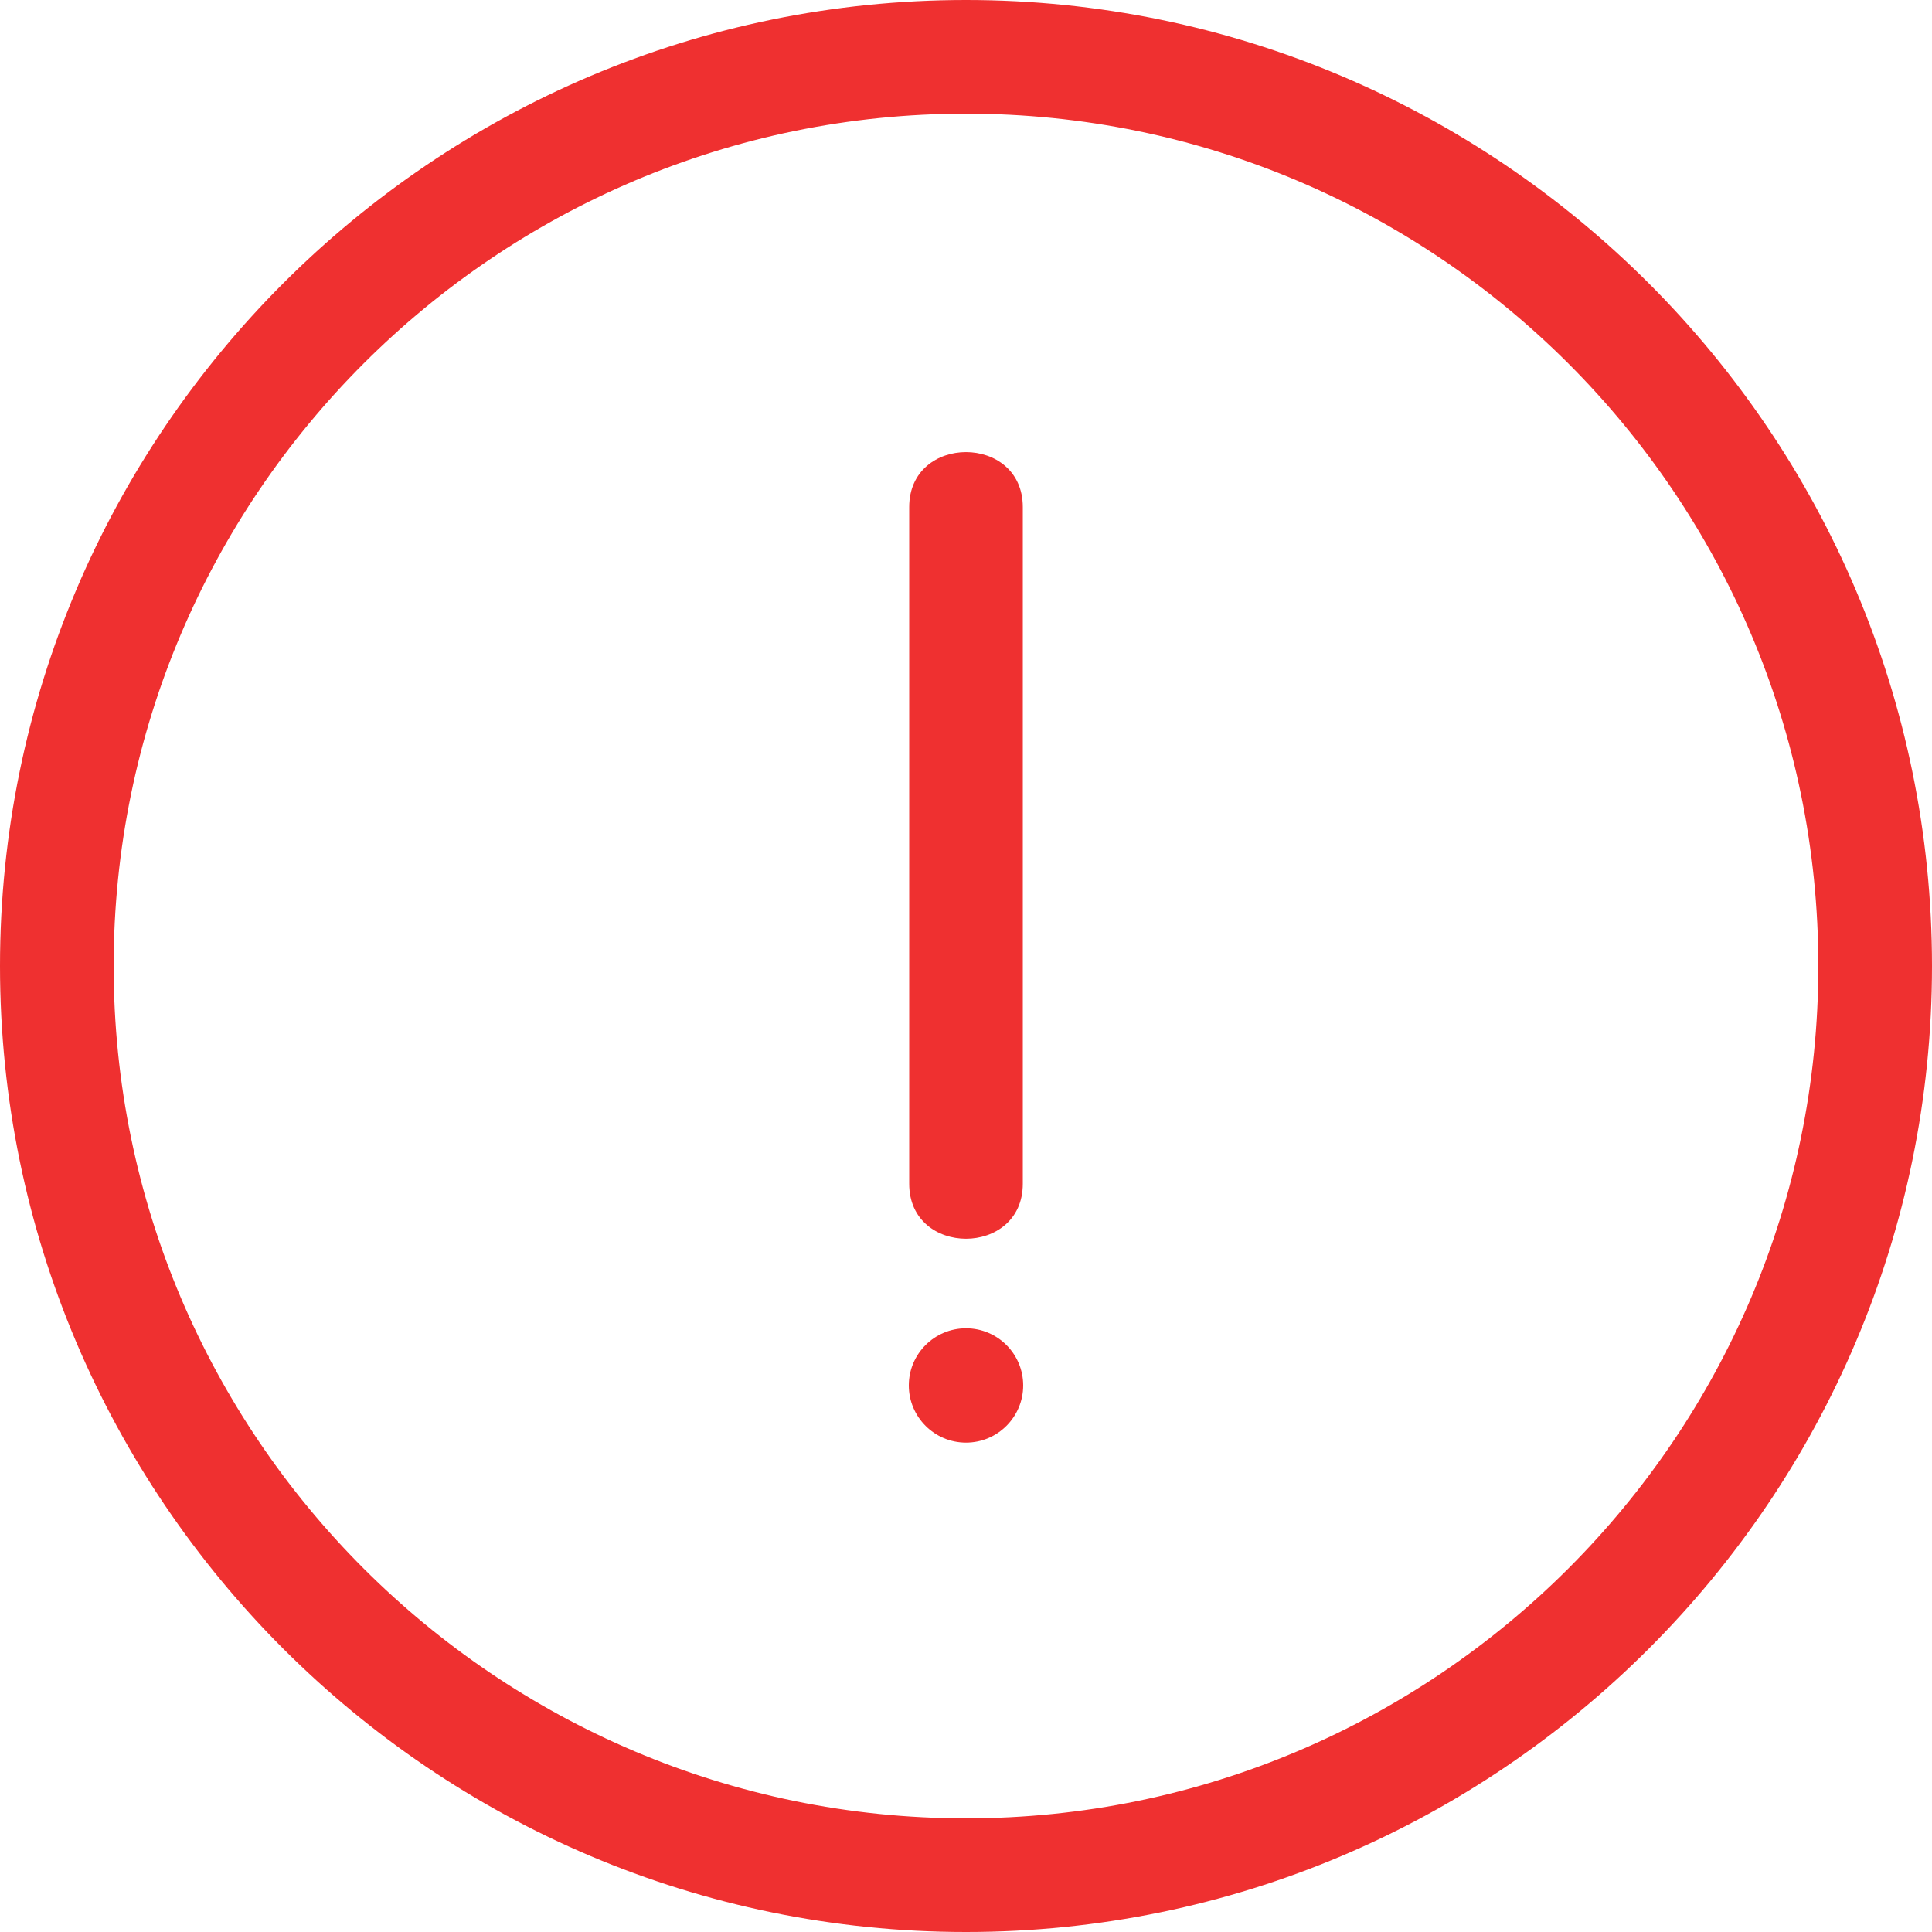 <?xml version="1.0" encoding="UTF-8" standalone="no"?>
<svg width="40px" height="40px" viewBox="0 0 40 40" version="1.1" xmlns="http://www.w3.org/2000/svg" xmlns:xlink="http://www.w3.org/1999/xlink">
    <!-- Generator: sketchtool 47.1 (45422) - http://www.bohemiancoding.com/sketch -->
    <title>8C454F0C-C829-4656-A3DA-94CC36C13720</title>
    <desc>Created with sketchtool.</desc>
    <defs></defs>
    <g id="Page-1" stroke="none" stroke-width="1" fill="none" fill-rule="evenodd">
        <g id="Cs12_2-3-1_Alert_NO_CAMERA" transform="translate(-492, -297)" fill="#EF3030">
            <g id="icon_alert" transform="translate(492, 297)">
                <path d="M18.824,10.499 L18.824,24.509 C18.824,26.026 21.176,26.026 21.176,24.509 L21.176,10.499 C21.176,8.981 18.824,8.981 18.824,10.499" id="Fill-1"></path>
                <path d="M21.184,28.684 C21.184,29.337 20.654,29.868 20,29.868 C19.347,29.868 18.816,29.337 18.816,28.684 C18.816,28.031 19.347,27.501 20,27.501 C20.654,27.501 21.184,28.031 21.184,28.684" id="Fill-3"></path>
                <path d="M20,2.353 C10.269,2.353 2.353,10.269 2.353,20 C2.353,29.731 10.269,37.647 20,37.647 C29.731,37.647 37.647,29.731 37.647,20 C37.647,10.269 29.731,2.353 20,2.353 M20,40 C8.972,40 0,31.028 0,20 C0,8.972 8.972,0 20,0 C31.028,0 40,8.972 40,20 C40,31.028 31.028,40 20,40" id="Fill-5"></path>
            </g>
        </g>
    </g>
</svg>